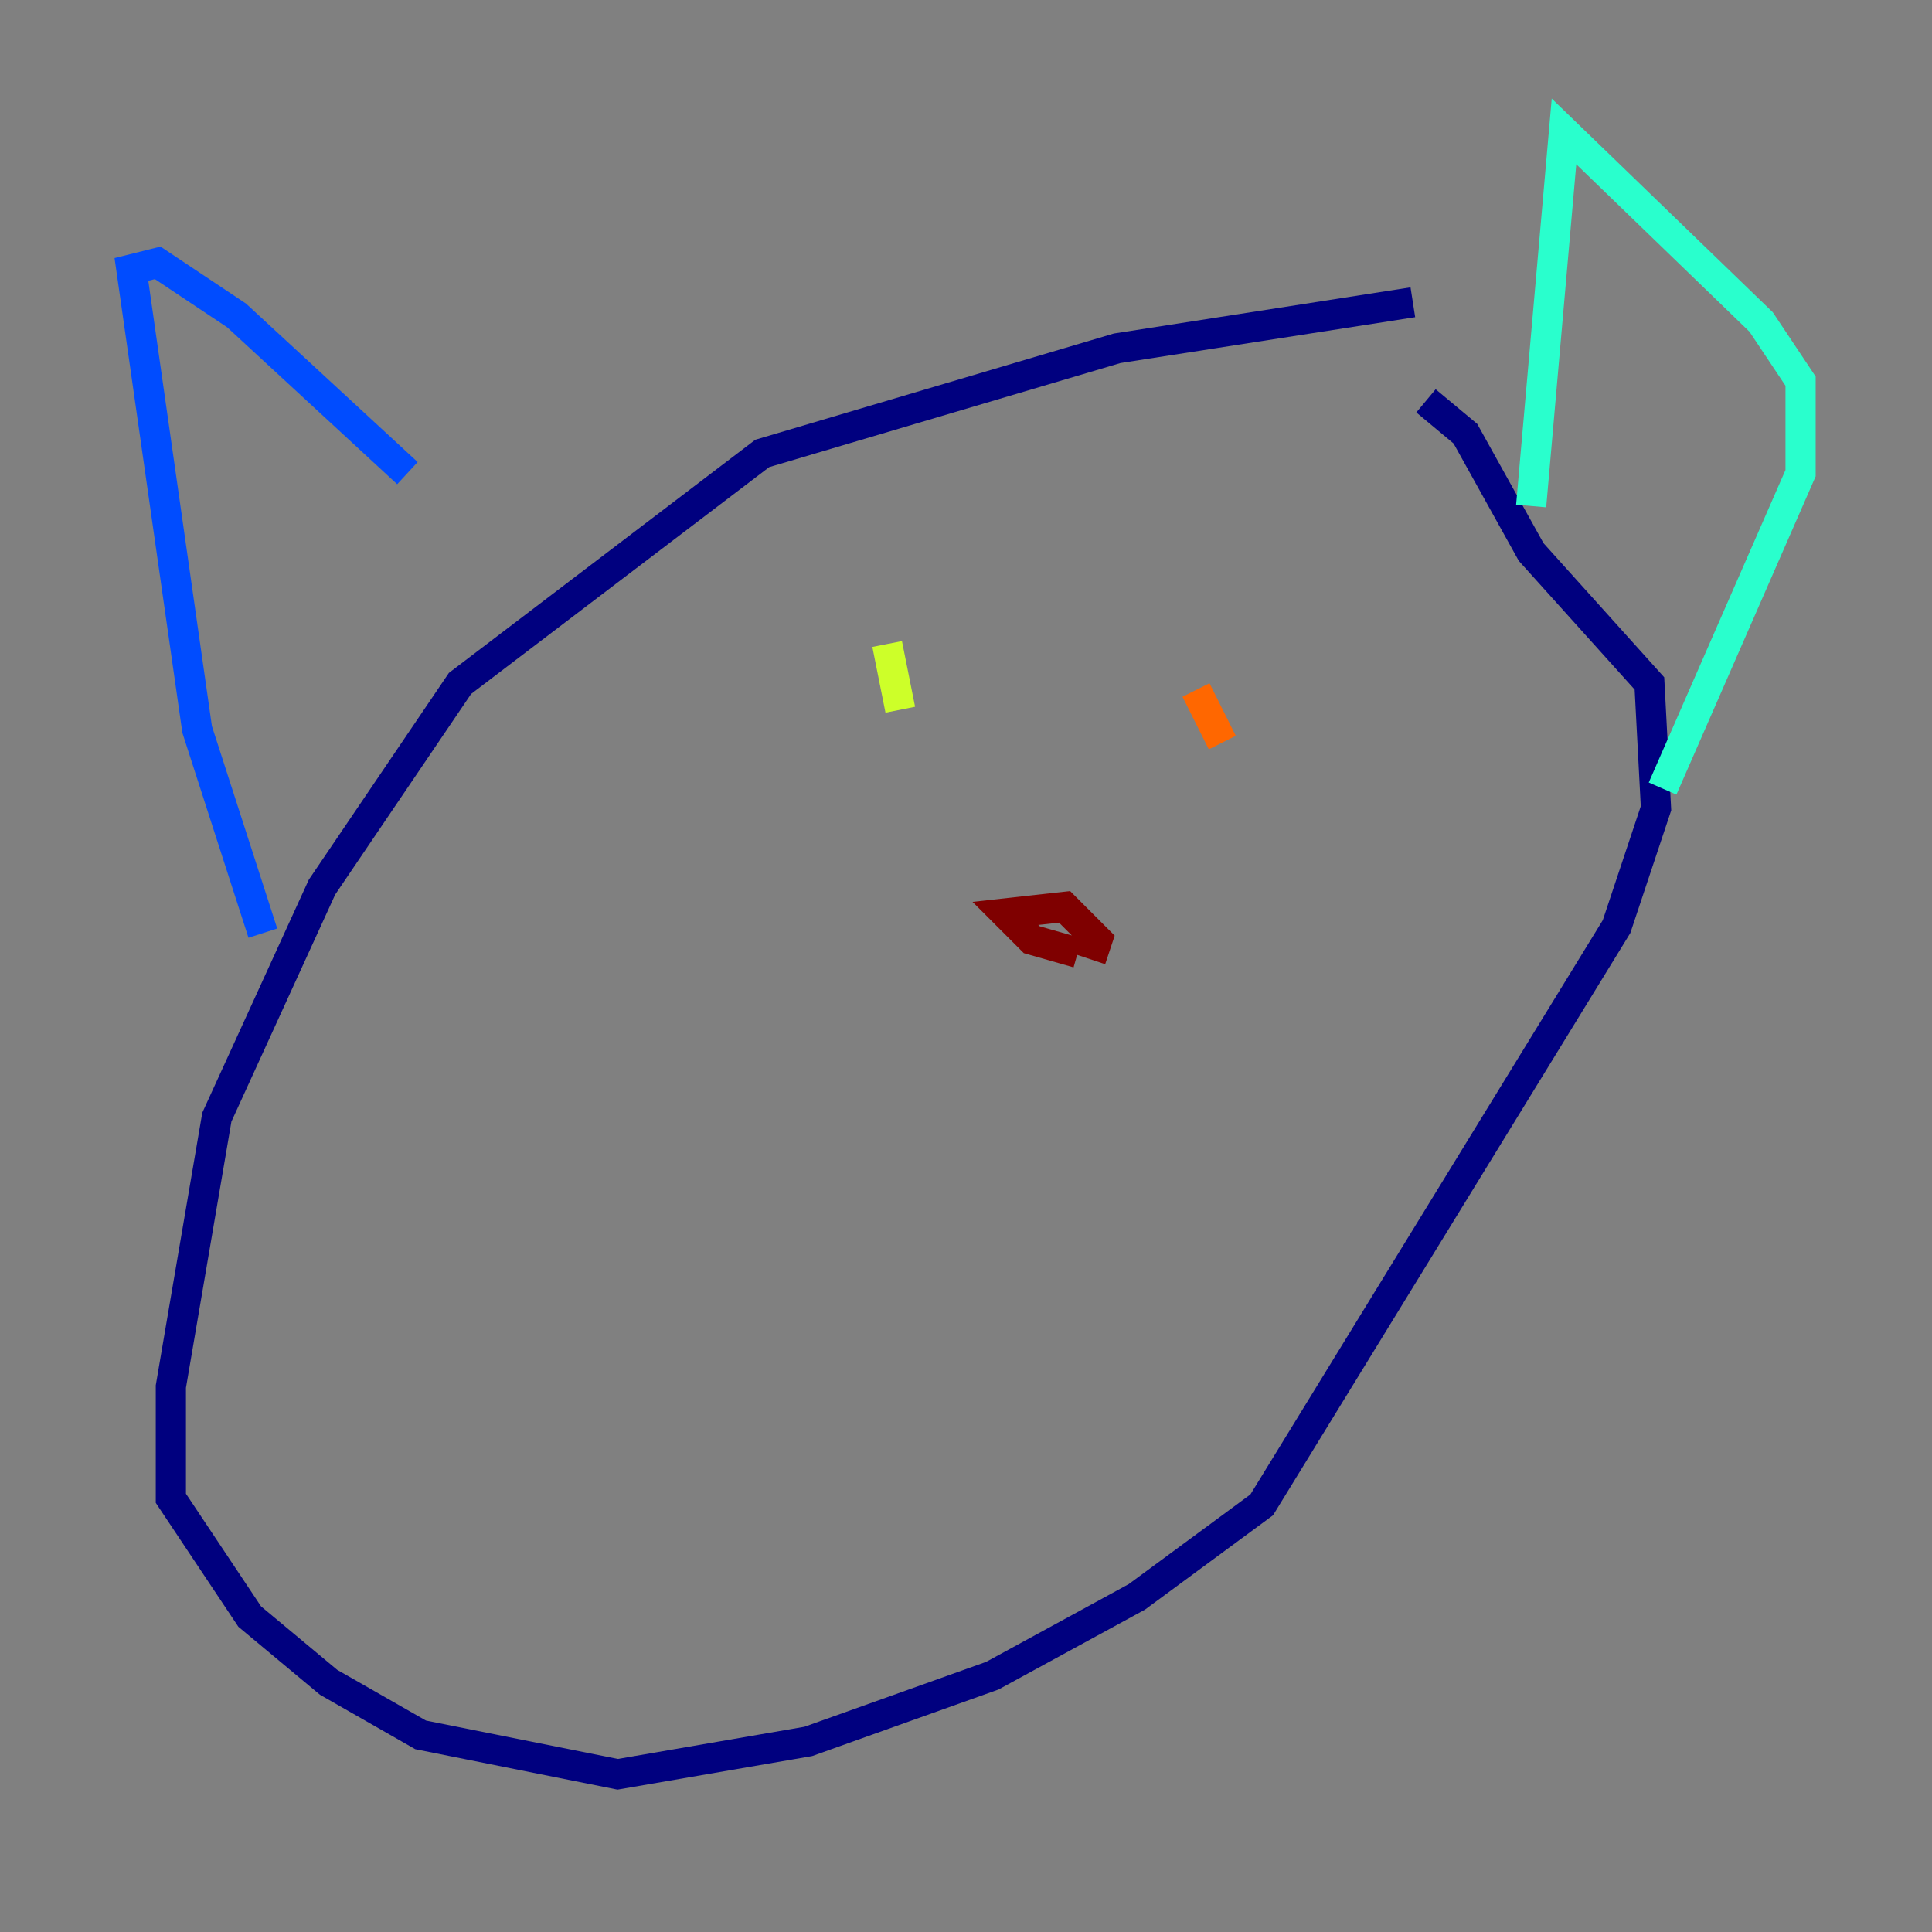<?xml version="1.0" encoding="utf-8" ?>
<svg baseProfile="tiny" height="128" version="1.2" viewBox="0,0,128,128" width="128" xmlns="http://www.w3.org/2000/svg" xmlns:ev="http://www.w3.org/2001/xml-events" xmlns:xlink="http://www.w3.org/1999/xlink"><rect x="0" y="0" width="128" height="128" fill="#808080" stroke="none"/><defs /><polyline fill="none" points="93.605,20.027 74.014,23.075 50.503,30.041 30.476,45.279 21.333,58.776 14.367,74.014 11.32,91.864 11.32,99.265 16.544,107.102 21.769,111.456 27.864,114.939 40.925,117.551 53.551,115.374 65.742,111.02 75.32,105.796 83.592,99.701 107.102,61.388 109.714,53.551 109.279,45.279 101.442,36.571 97.088,28.735 94.476,26.558" stroke="#00007f" stroke-width="2" /><polyline fill="none" points="17.415,61.823 13.061,48.327 8.707,17.85 10.449,17.415 15.674,20.898 26.993,31.347" stroke="#004cff" stroke-width="2" /><polyline fill="none" points="101.442,33.524 103.619,8.707 116.68,21.333 119.293,25.252 119.293,31.347 110.15,52.245" stroke="#29ffcd" stroke-width="2" /><polyline fill="none" points="58.776,42.667 59.646,47.02" stroke="#cdff29" stroke-width="2" /><polyline fill="none" points="79.238,45.714 80.98,49.197" stroke="#ff6700" stroke-width="2" /><polyline fill="none" points="71.401,63.129 68.354,62.258 66.612,60.517 70.531,60.082 72.707,62.258 72.272,63.565" stroke="#7f0000" stroke-width="2" /></svg>